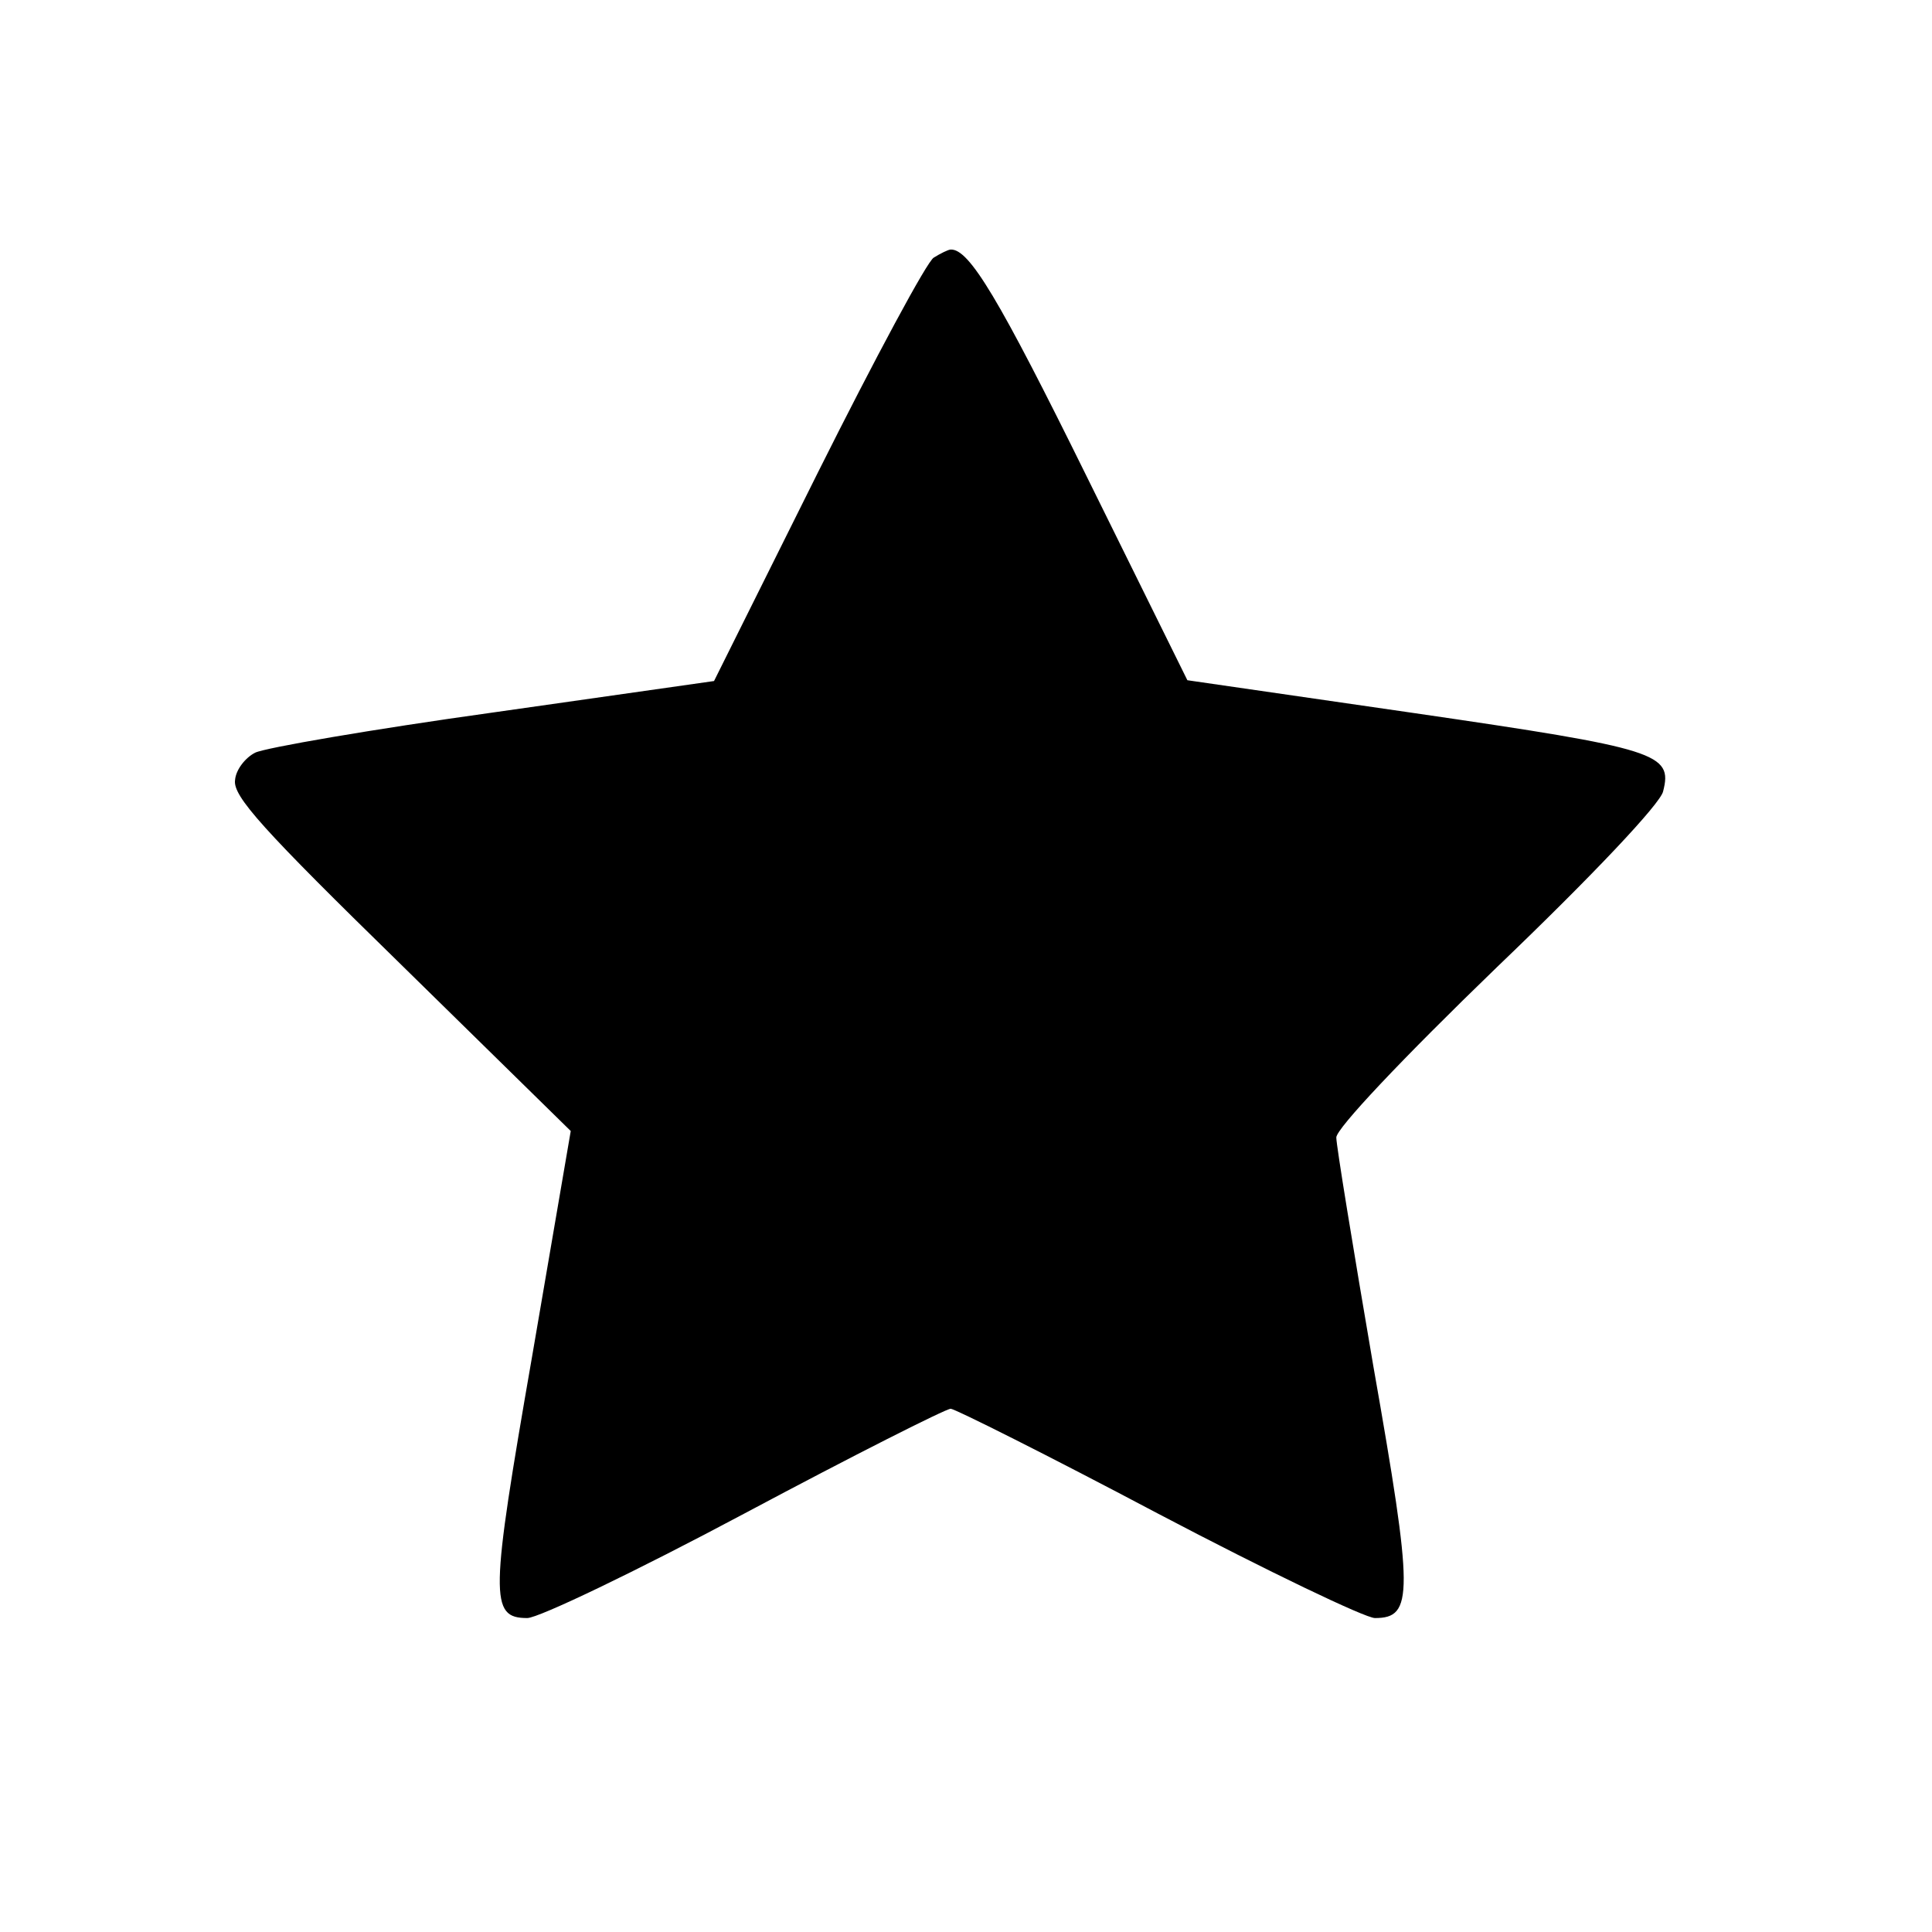 <?xml version="1.0" standalone="no"?>
<!DOCTYPE svg PUBLIC "-//W3C//DTD SVG 20010904//EN"
 "http://www.w3.org/TR/2001/REC-SVG-20010904/DTD/svg10.dtd">
<svg version="1.0" xmlns="http://www.w3.org/2000/svg"
 width="240pt" height="240pt" viewBox="0 0 240 240"
 preserveAspectRatio="xMidYMid meet">
<g transform="translate(0,240) scale(0.1,-0.1)"
fill="#000000" stroke="none">
<path d="M1160 2080 c-8 -4 -73 -125 -144 -267 l-129 -259 -274 -39 c-151 -21
-284 -44 -296 -50 -12 -6 -24 -21 -25 -34 -3 -20 34 -61 207 -230 l210 -206
-48 -280 c-52 -299 -53 -325 -6 -325 14 0 135 58 270 130 135 72 250 130 256
130 5 0 121 -58 257 -130 137 -72 258 -130 270 -130 48 0 48 29 -2 313 -25
146 -46 274 -46 284 0 11 81 97 200 212 118 113 203 203 206 218 12 47 -6 53
-308 97 l-283 41 -125 253 c-109 221 -146 283 -169 282 -3 0 -13 -5 -21 -10z"/>
</g>
</svg>
